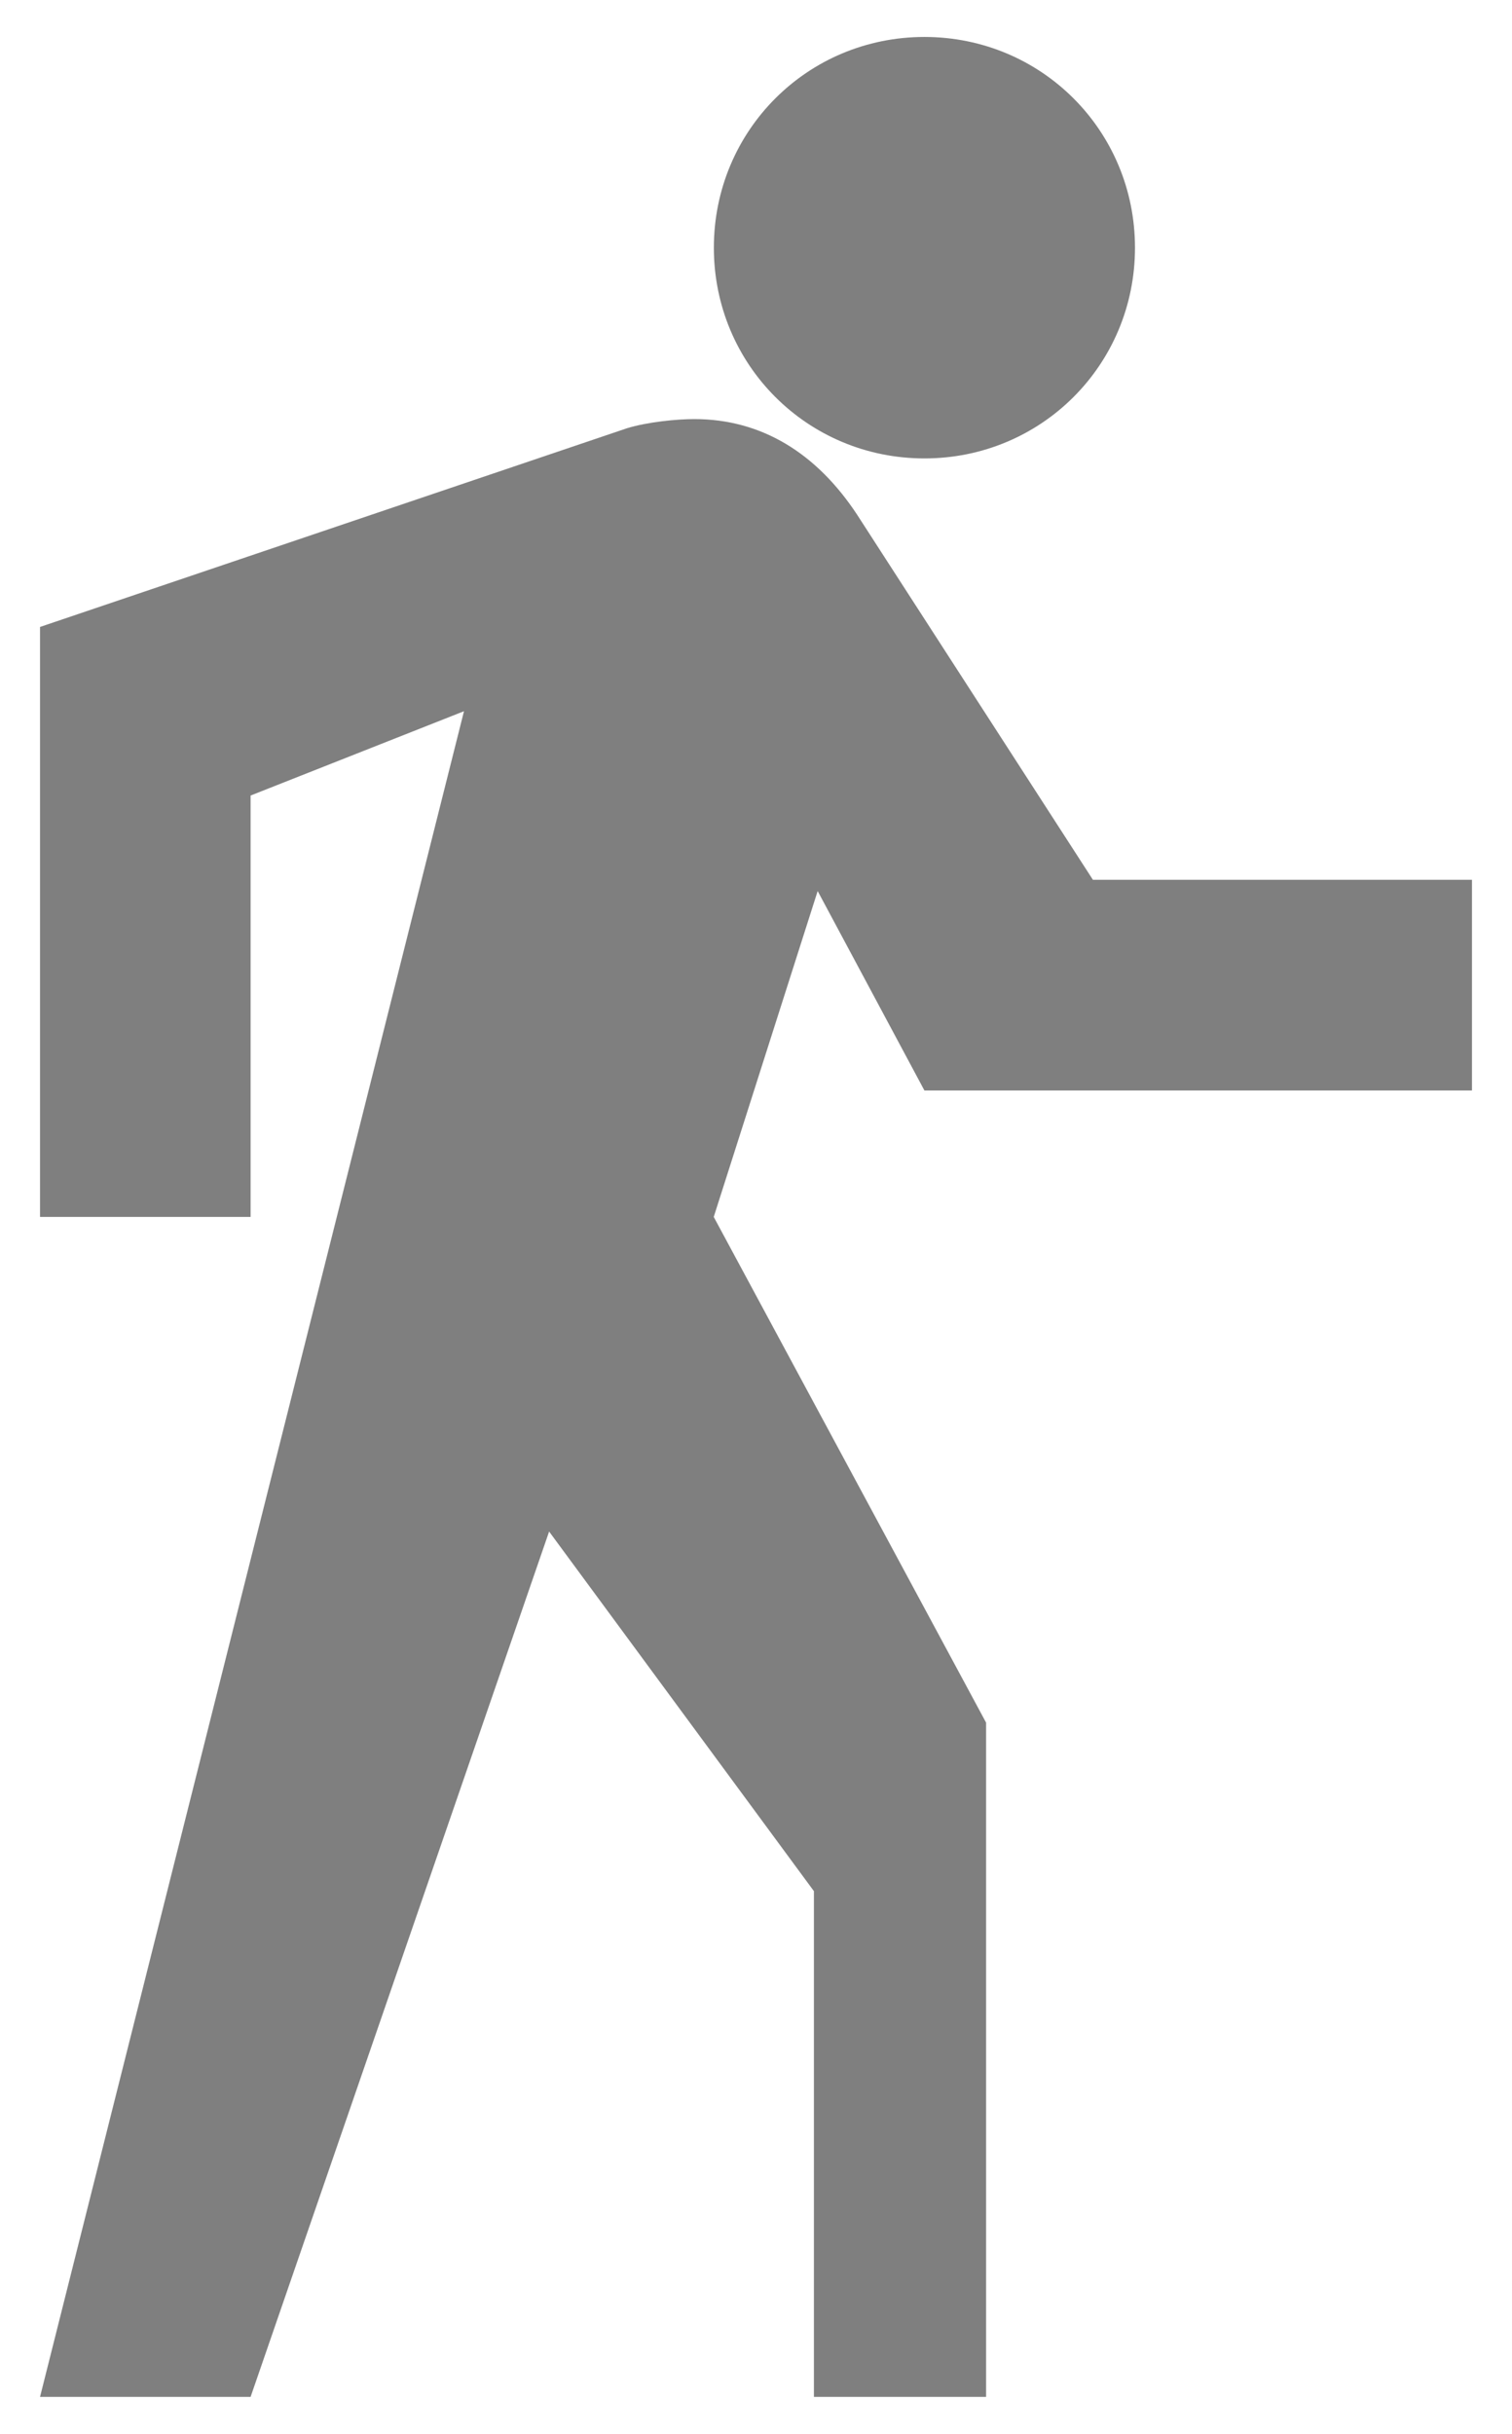 ﻿<?xml version="1.0" encoding="utf-8"?>
<svg version="1.1" xmlns:xlink="http://www.w3.org/1999/xlink" width="23px" height="37px" xmlns="http://www.w3.org/2000/svg">
  <g transform="matrix(1 0 0 1 -1198 -982 )">
    <path d="M 10.859 3.766  C 10.859 5.545  12.283 6.969  14.062 6.969  C 15.842 6.969  17.265 5.545  17.265 3.766  C 17.265 1.986  15.842 0.562  14.062 0.562  C 12.283 0.562  10.859 1.986  10.859 3.766  Z M 12.438 13.546  L 14.062 16.578  L 22.391 16.578  L 22.391 13.375  L 16.625 13.375  L 13.037 7.823  C 12.421 6.889  11.585 6.371  10.56 6.371  C 10.304 6.371  9.853 6.413  9.535 6.511  L 0.609 9.531  L 0.609 18.5  L 3.812 18.5  L 3.812 12.094  L 7.058 10.812  L 0.609 36.438  L 3.812 36.438  L 8.353 23.283  L 12.381 28.75  L 12.381 36.438  L 15 36.438  L 15 26.188  L 10.857 18.5  L 12.438 13.546  Z " fill-rule="nonzero" fill="#7f7f7f" stroke="none" transform="matrix(1 0 0 1 1198 982 )" />
  </g>
</svg>